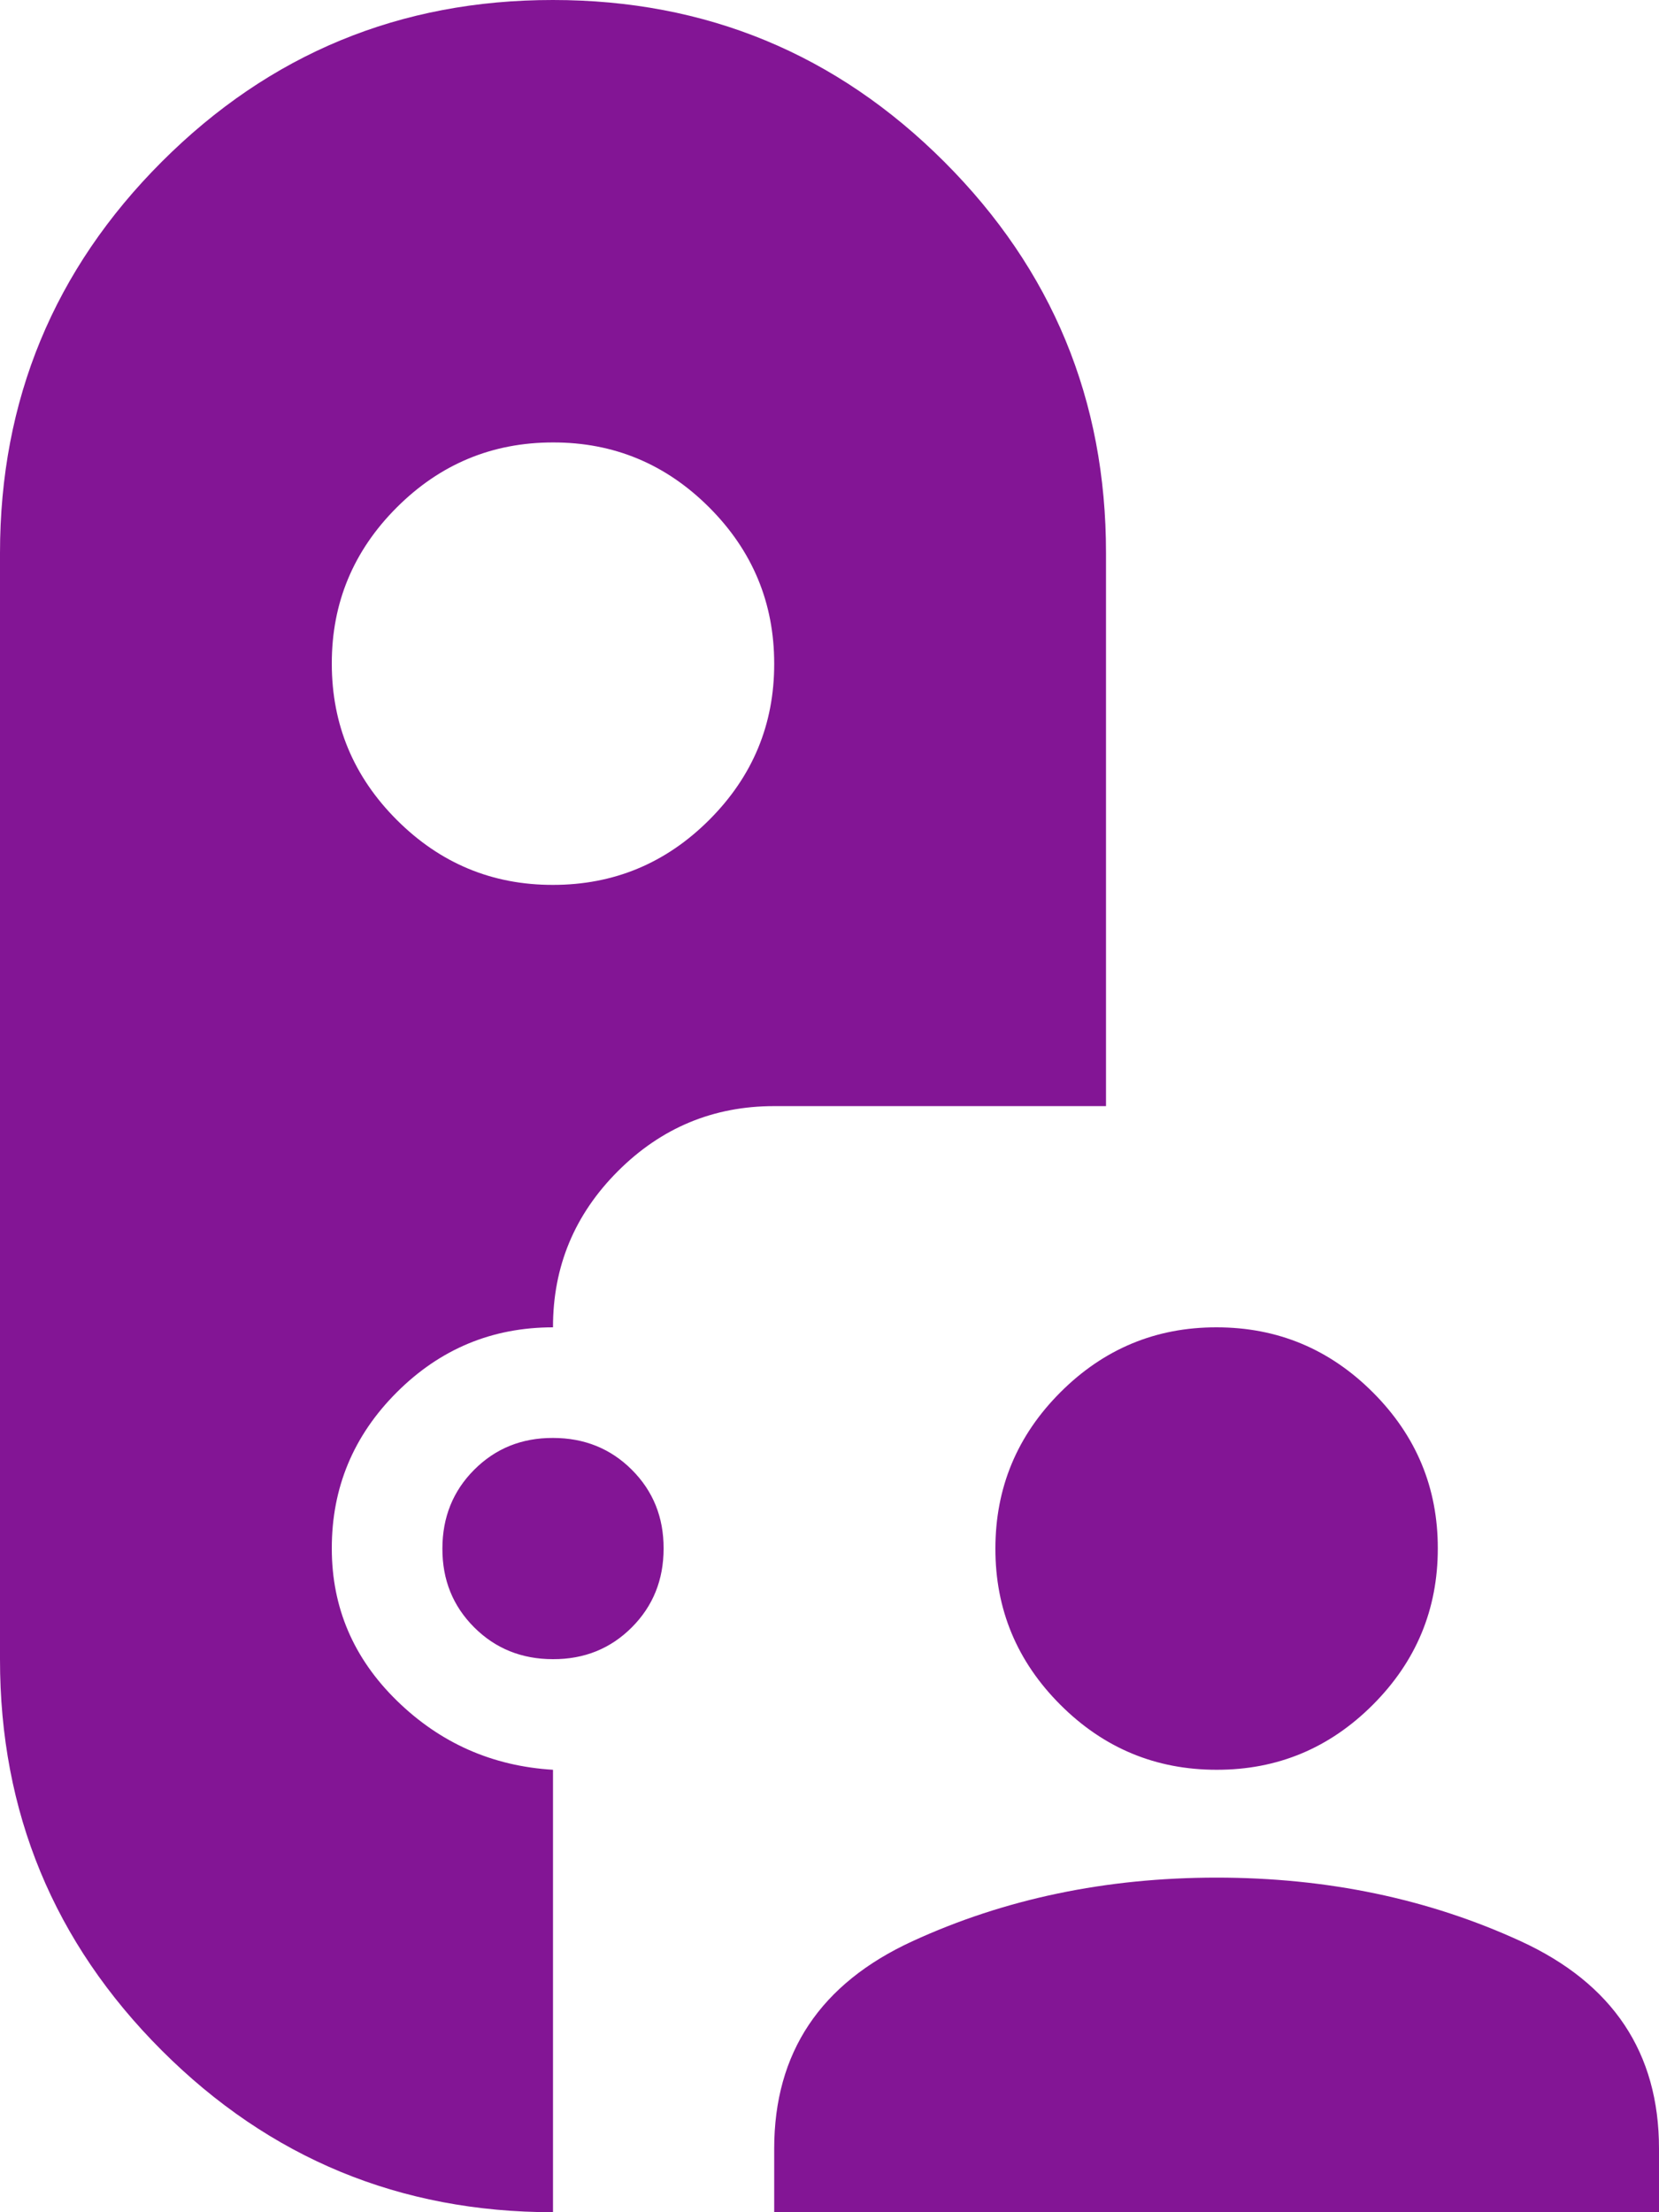 <svg width="15" height="20" viewBox="0 0 15 20" fill="none" xmlns="http://www.w3.org/2000/svg">
<path d="M5 20C3.617 20 2.437 19.512 1.462 18.537C0.487 17.562 -0.001 16.383 6.8306e-07 15V5C6.8306e-07 3.617 0.488 2.437 1.463 1.462C2.438 0.487 3.617 -0.001 5 6.8306e-07C6.383 6.8306e-07 7.563 0.488 8.538 1.463C9.513 2.438 10.001 3.617 10 5V10H7C6.45 10 5.979 10.196 5.587 10.588C5.195 10.98 4.999 11.451 5 12C4.45 12 3.979 12.196 3.587 12.588C3.195 12.98 2.999 13.451 3 14C3 14.533 3.196 14.992 3.588 15.375C3.98 15.758 4.451 15.967 5 16V20ZM7 20V19.425C7 18.558 7.417 17.933 8.25 17.55C9.083 17.167 10 16.975 11 16.975C12 16.975 12.917 17.167 13.75 17.55C14.583 17.933 15 18.558 15 19.425V20H7ZM11 16C10.45 16 9.979 15.804 9.587 15.412C9.195 15.02 8.999 14.549 9 14C9 13.45 9.196 12.979 9.588 12.587C9.98 12.195 10.451 11.999 11 12C11.55 12 12.021 12.196 12.413 12.588C12.805 12.98 13.001 13.451 13 14C13 14.55 12.804 15.021 12.412 15.413C12.02 15.805 11.549 16.001 11 16ZM5 15C4.717 15 4.479 14.904 4.287 14.712C4.095 14.52 3.999 14.283 4 14C4 13.717 4.096 13.479 4.288 13.287C4.48 13.095 4.717 12.999 5 13C5.283 13 5.521 13.096 5.713 13.288C5.905 13.48 6.001 13.717 6 14C6 14.283 5.904 14.521 5.712 14.713C5.52 14.905 5.283 15.001 5 15ZM5 8C5.55 8 6.021 7.804 6.413 7.412C6.805 7.02 7.001 6.549 7 6C7 5.45 6.804 4.979 6.412 4.587C6.02 4.195 5.549 3.999 5 4C4.45 4 3.979 4.196 3.587 4.588C3.195 4.98 2.999 5.451 3 6C3 6.55 3.196 7.021 3.588 7.413C3.98 7.805 4.451 8.001 5 8Z" fill="#831595"/>
</svg>
